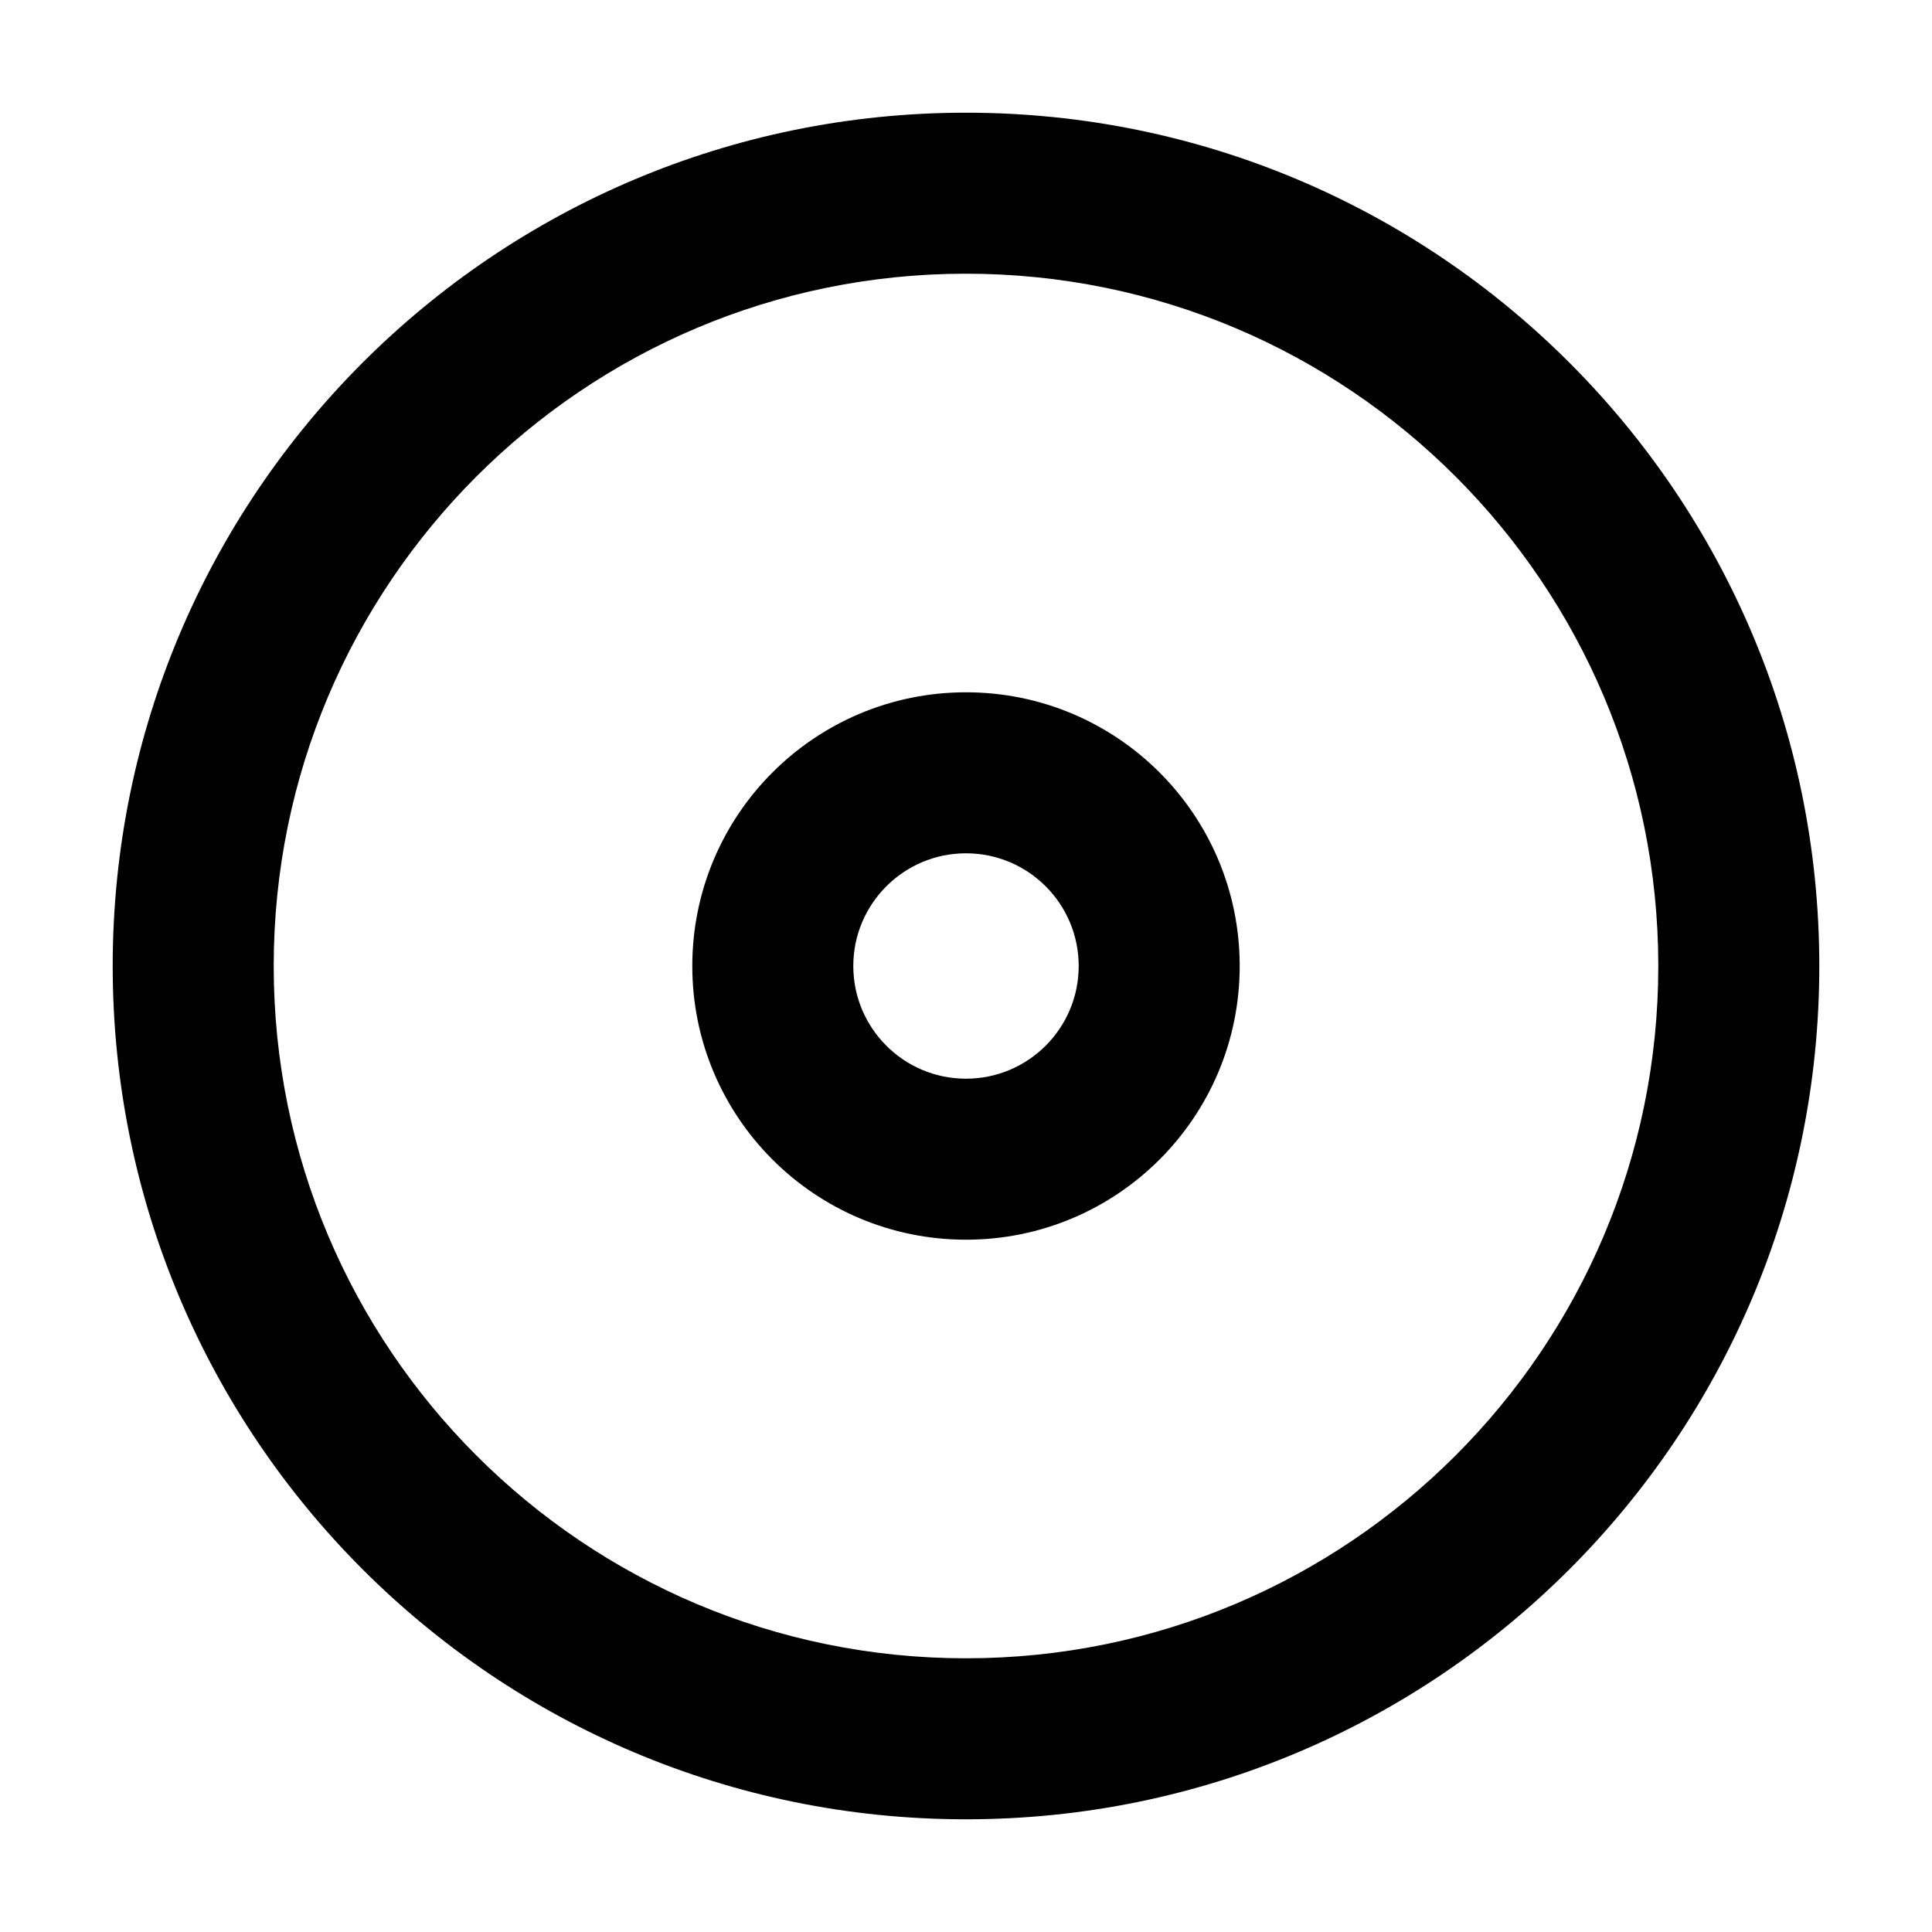 <svg fill="none" height="24" viewBox="0 0 24 24" width="24" xmlns="http://www.w3.org/2000/svg"><path clip-rule="evenodd" d="m12 3.4c-4.75 0-8.6 3.85-8.6 8.6 0 4.75 3.85 8.6 8.6 8.6 4.75 0 8.6-3.85 8.6-8.6 0-4.75-3.85-8.6-8.6-8.6zm-10.6 8.6c0-5.854 4.746-10.6 10.6-10.6 5.854 0 10.6 4.746 10.6 10.6 0 5.854-4.746 10.6-10.6 10.6-5.854 0-10.6-4.746-10.6-10.6zm10.6-1.4c-.773 0-1.4.627-1.4 1.4s.627 1.4 1.4 1.4 1.4-.627 1.4-1.4-.627-1.4-1.4-1.4zm-3.4 1.4c0-1.878 1.522-3.4 3.4-3.4s3.4 1.522 3.4 3.4c0 1.878-1.522 3.4-3.4 3.4s-3.4-1.522-3.4-3.4z" fill="currentColor" fill-rule="evenodd"/></svg>